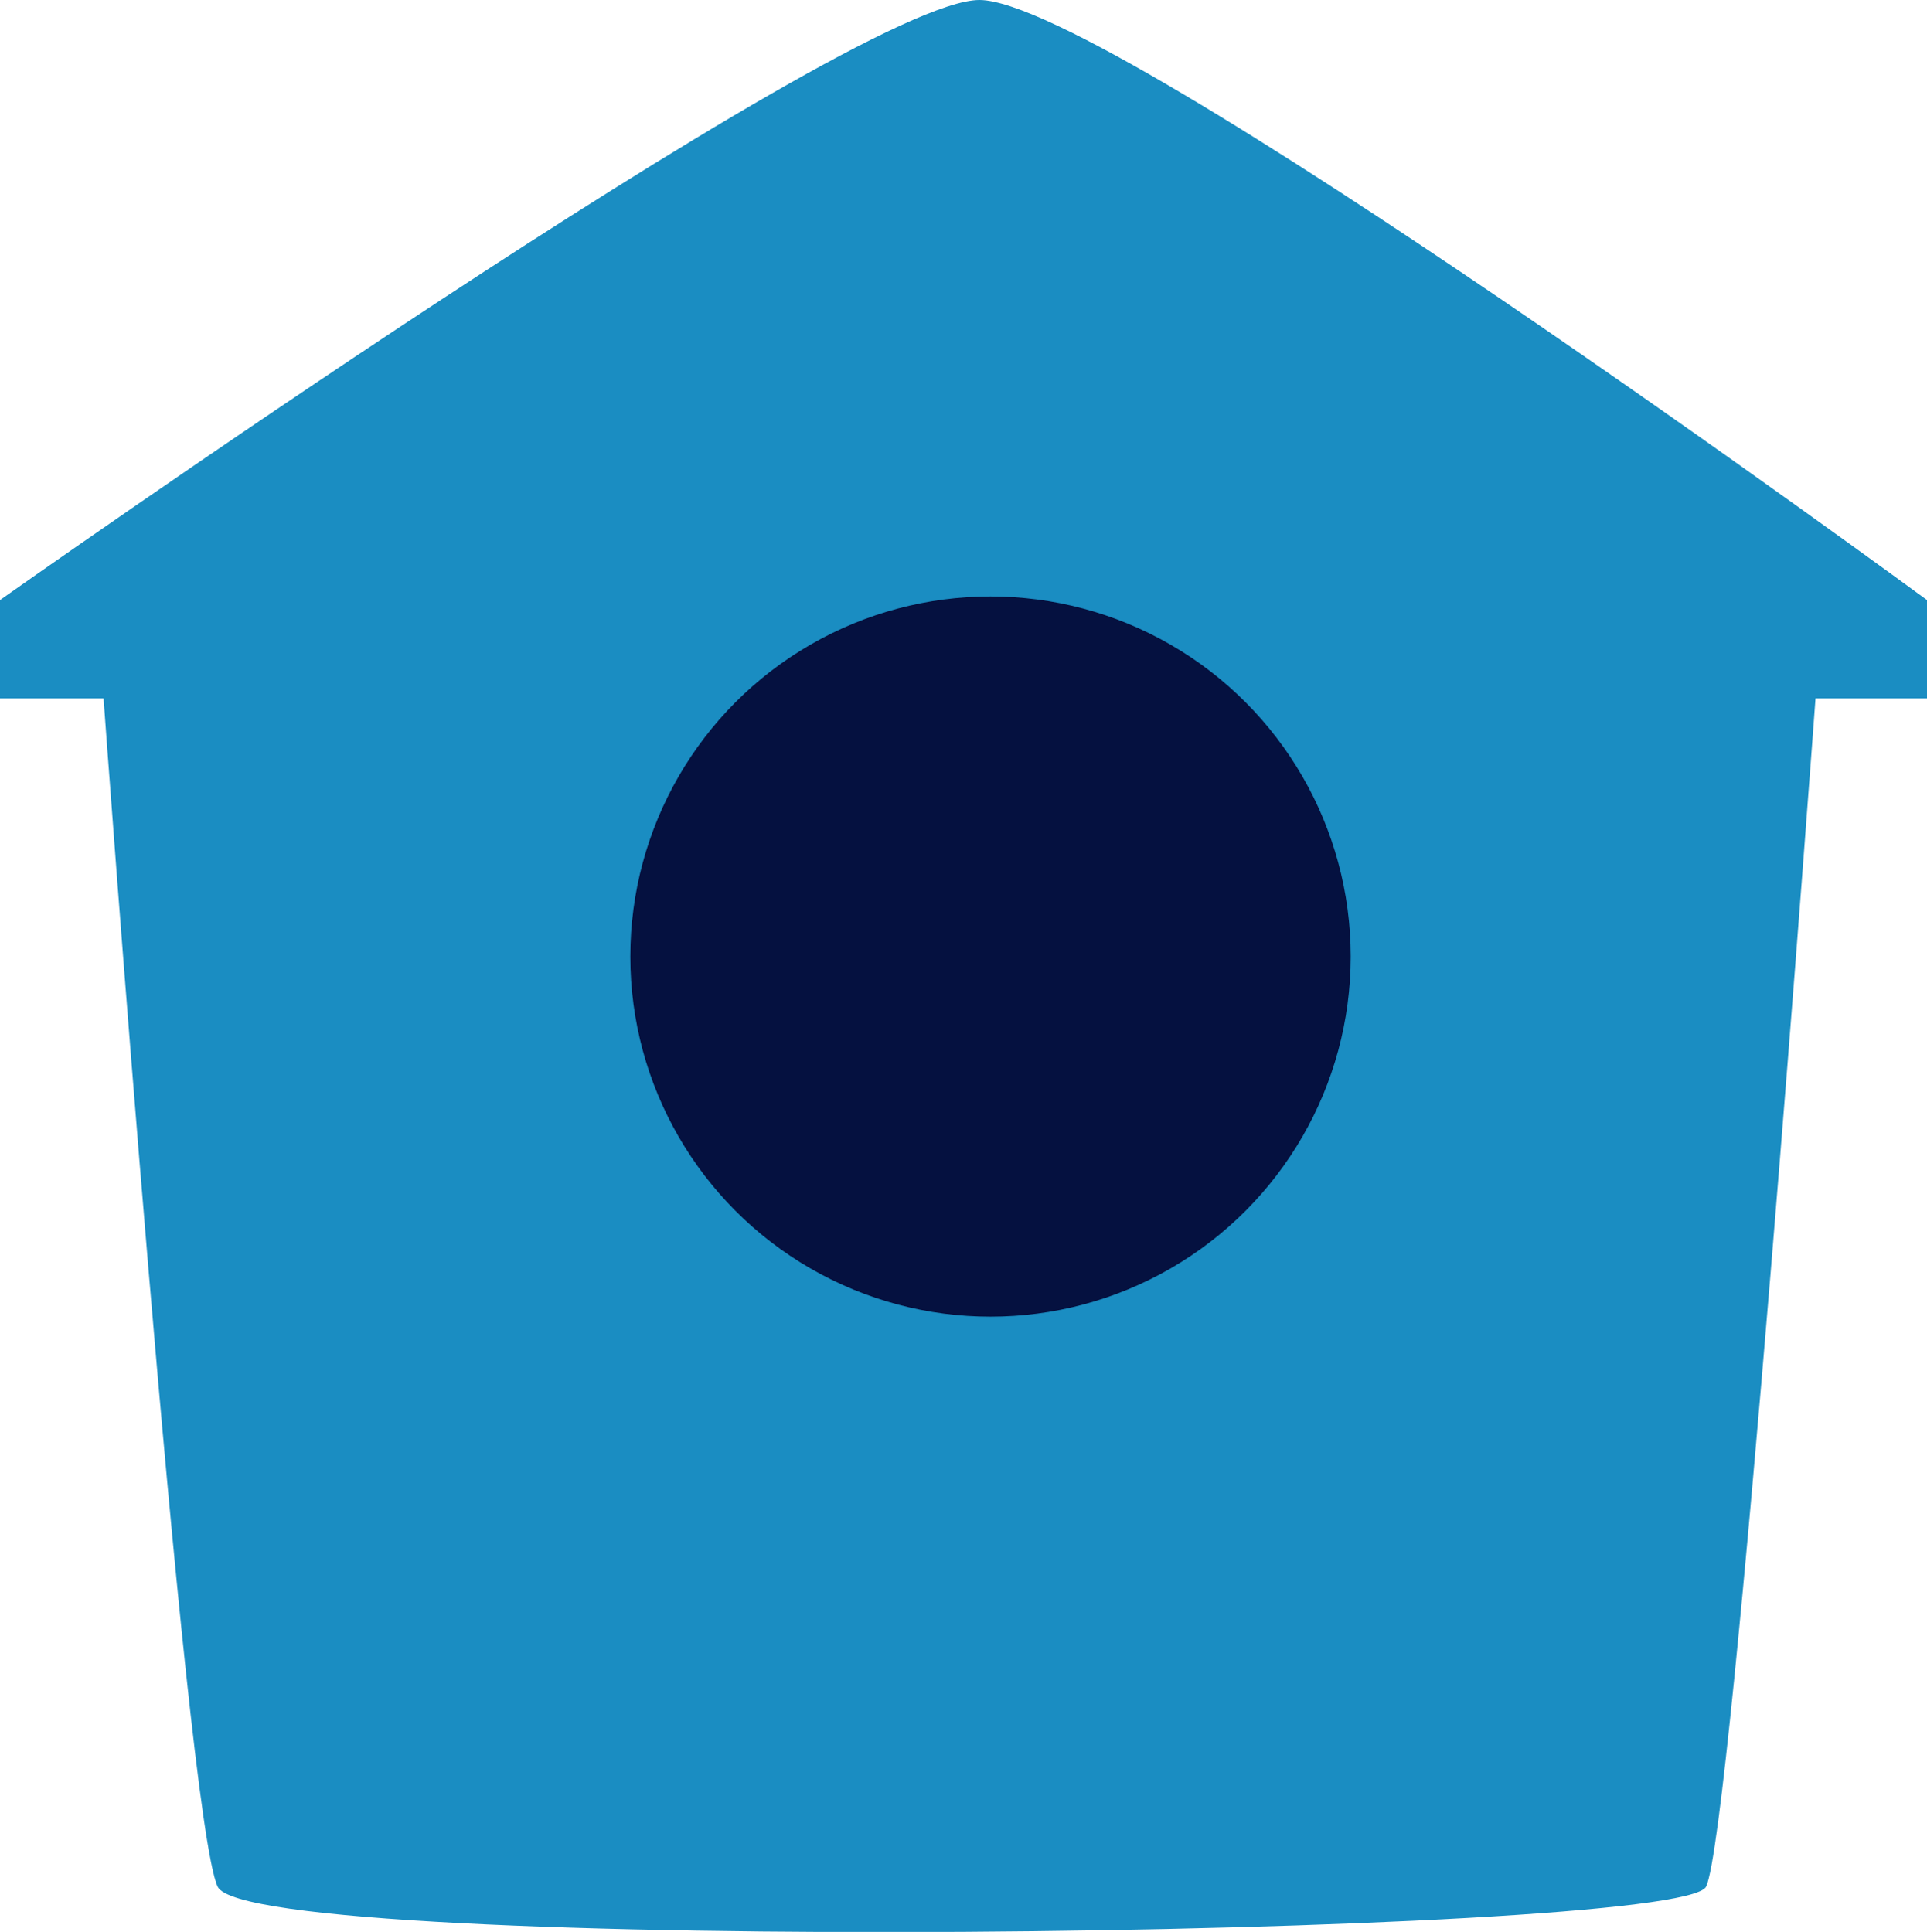 <svg xmlns="http://www.w3.org/2000/svg" width="42.8" height="42.917" viewBox="0 0 42.8 42.917">
  <g id="home" transform="translate(-150.4 -137.5)">
    <path id="Trazado_1" data-name="Trazado 1" d="M6.4-4.17S25.253-17.5,28.154-17.5,49.2-4.17,49.2-4.17v2.185H46.724s-1.852,25.27-2.432,26.4-32.324,1.54-33.057,0S8.7-1.985,8.7-1.985H6.4Z" transform="translate(144 155)" fill="#1a8dc2"/>
    <circle id="Elipse_1" data-name="Elipse 1" cx="8" cy="8" r="8" transform="translate(164.4 150.75)" fill="#051140"/>
  </g>
</svg>
